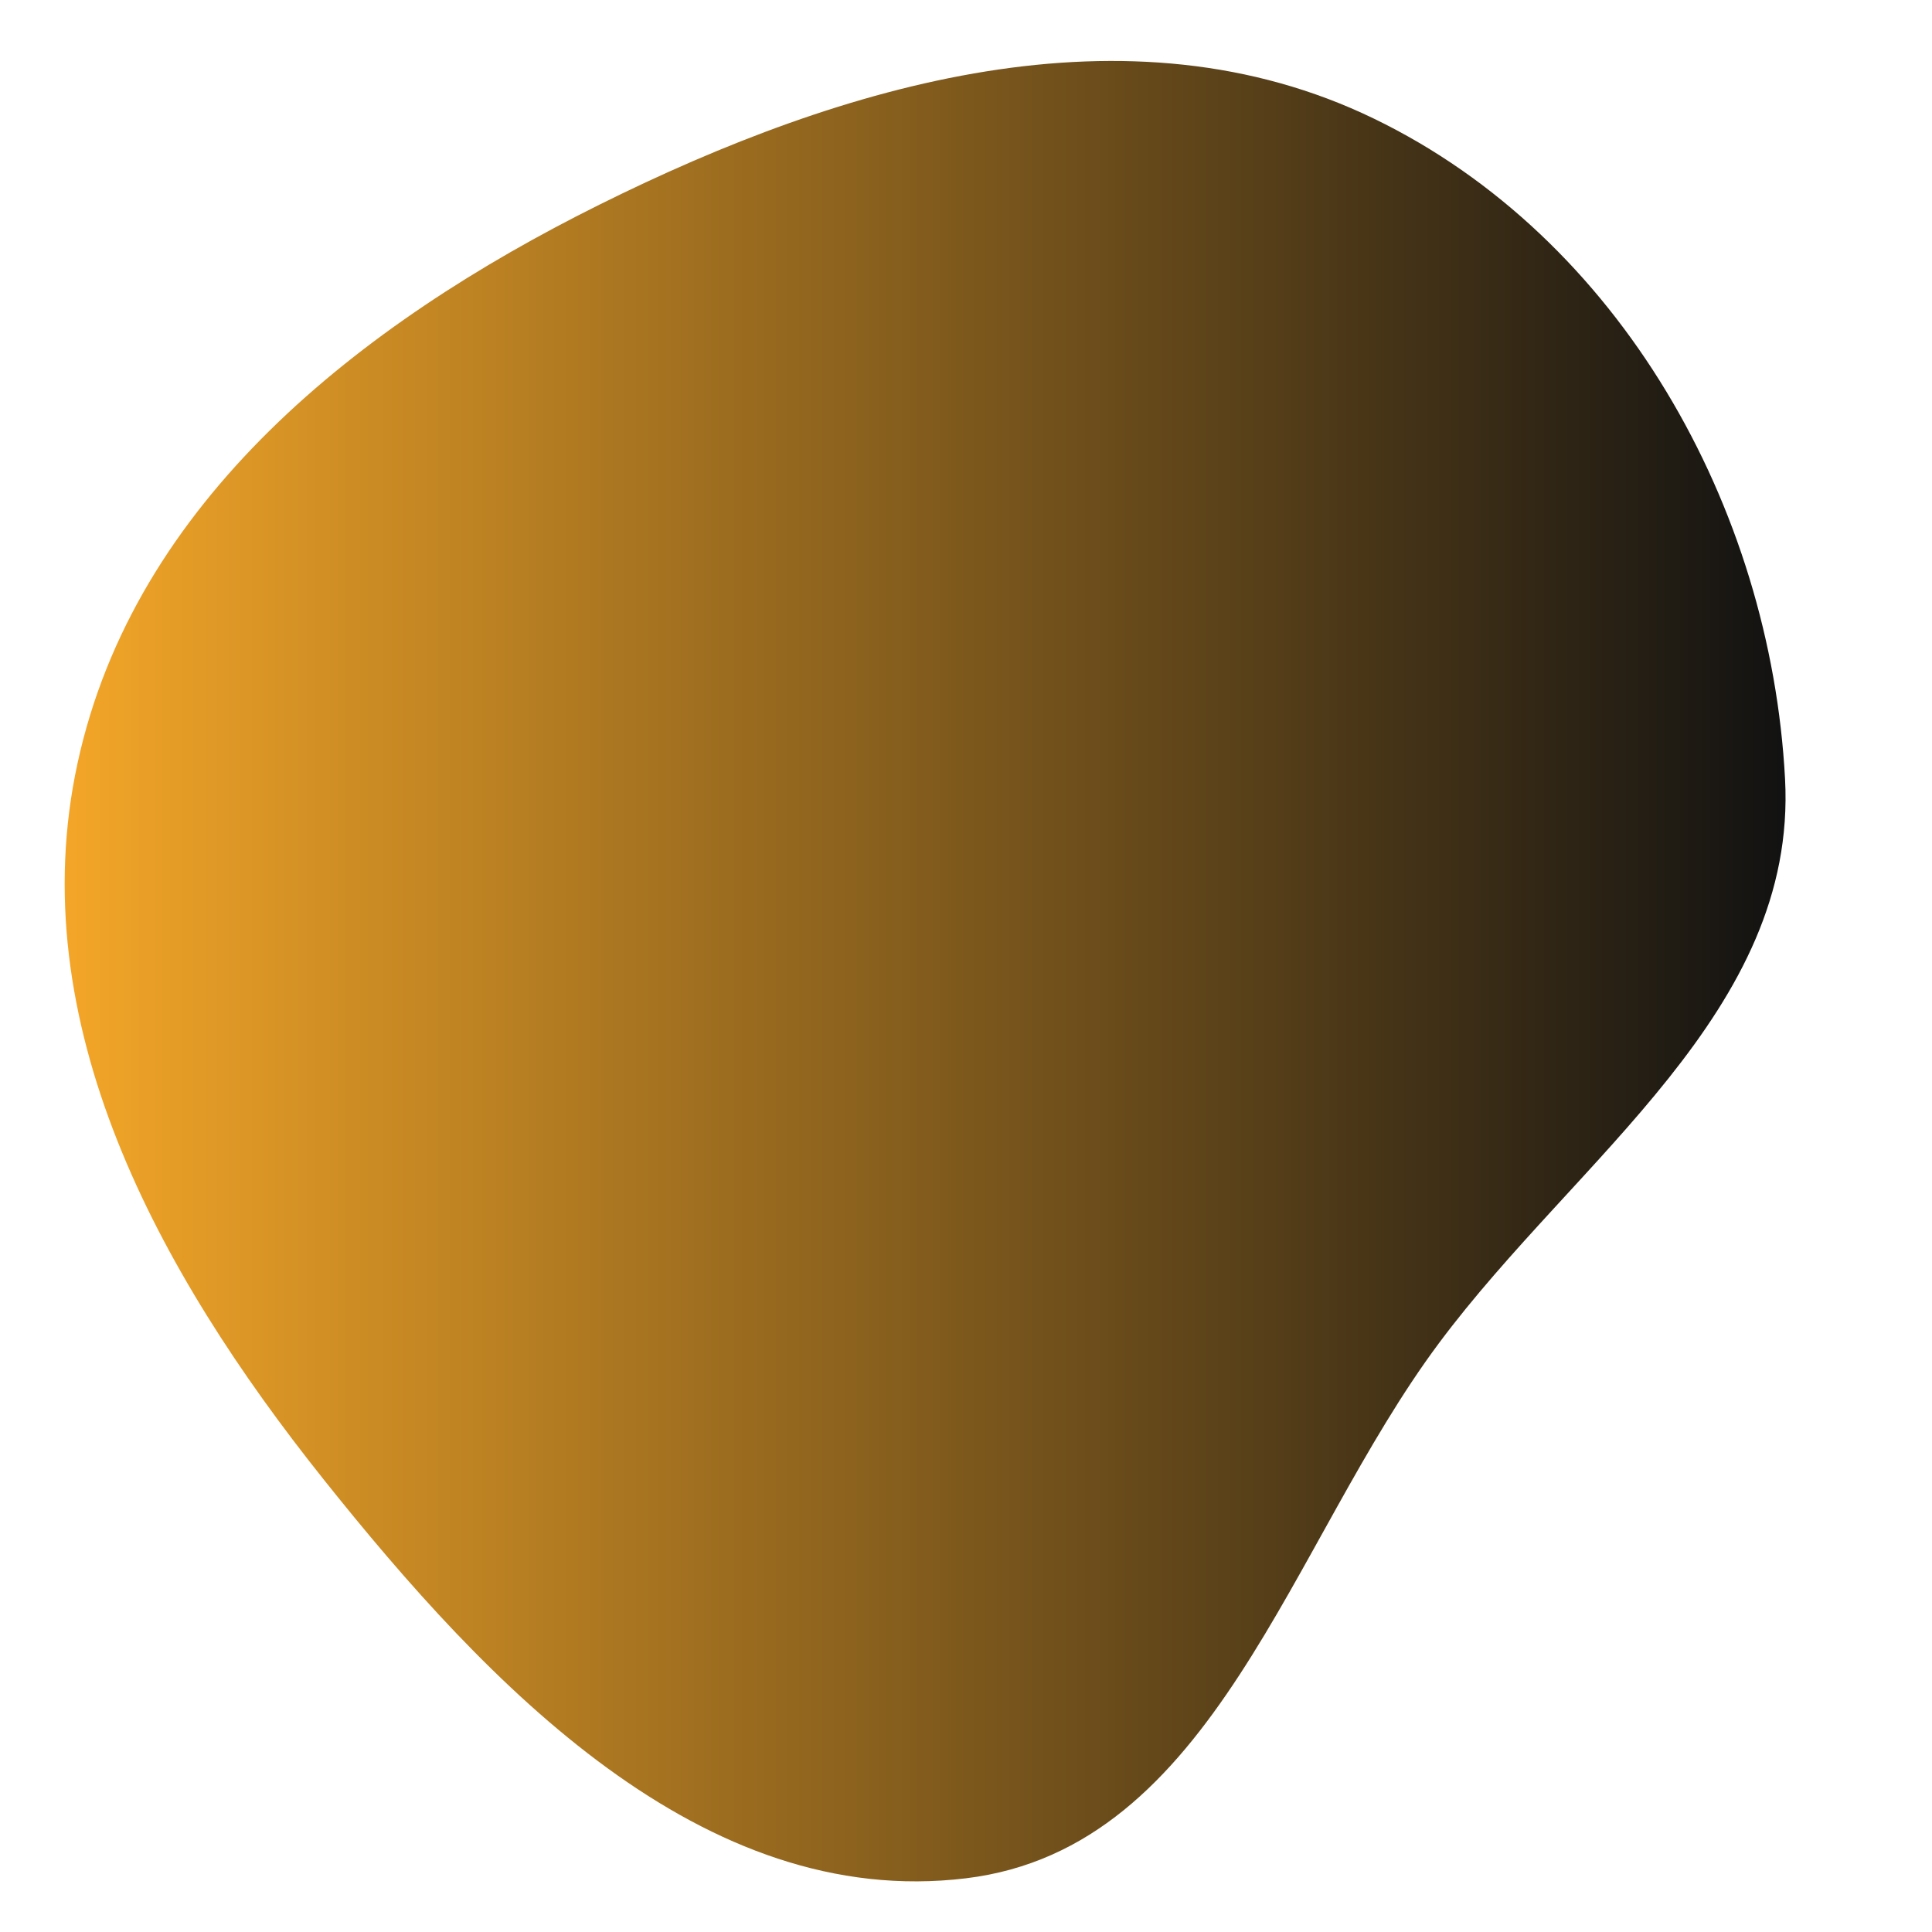 <svg viewBox="0 0 440 440" xmlns="http://www.w3.org/2000/svg">
  <defs>
    <linearGradient id="gradient" x1="0%" y1="0%" x2="100%" y2="0%">
      <stop offset="0%" stop-color="#F7A828" stop-opacity="1" />
      <stop offset="100%" stop-color="#121212" stop-opacity="1" />
    </linearGradient>
  </defs><path d="M220,427.769C276.624,420.89,293.629,351.635,327.71,305.896C359.292,263.509,409.332,230.21,406.534,177.425C403.246,115.388,368.838,54.115,312.929,27.031C256.904,-0.108,192.247,18.905,136.503,46.617C81.836,73.793,30.598,114.154,17.659,173.817C4.853,232.862,35.927,289.516,73.577,336.769C111.252,384.054,159.982,435.06,220,427.769" fill="url(#gradient)" />
</svg>